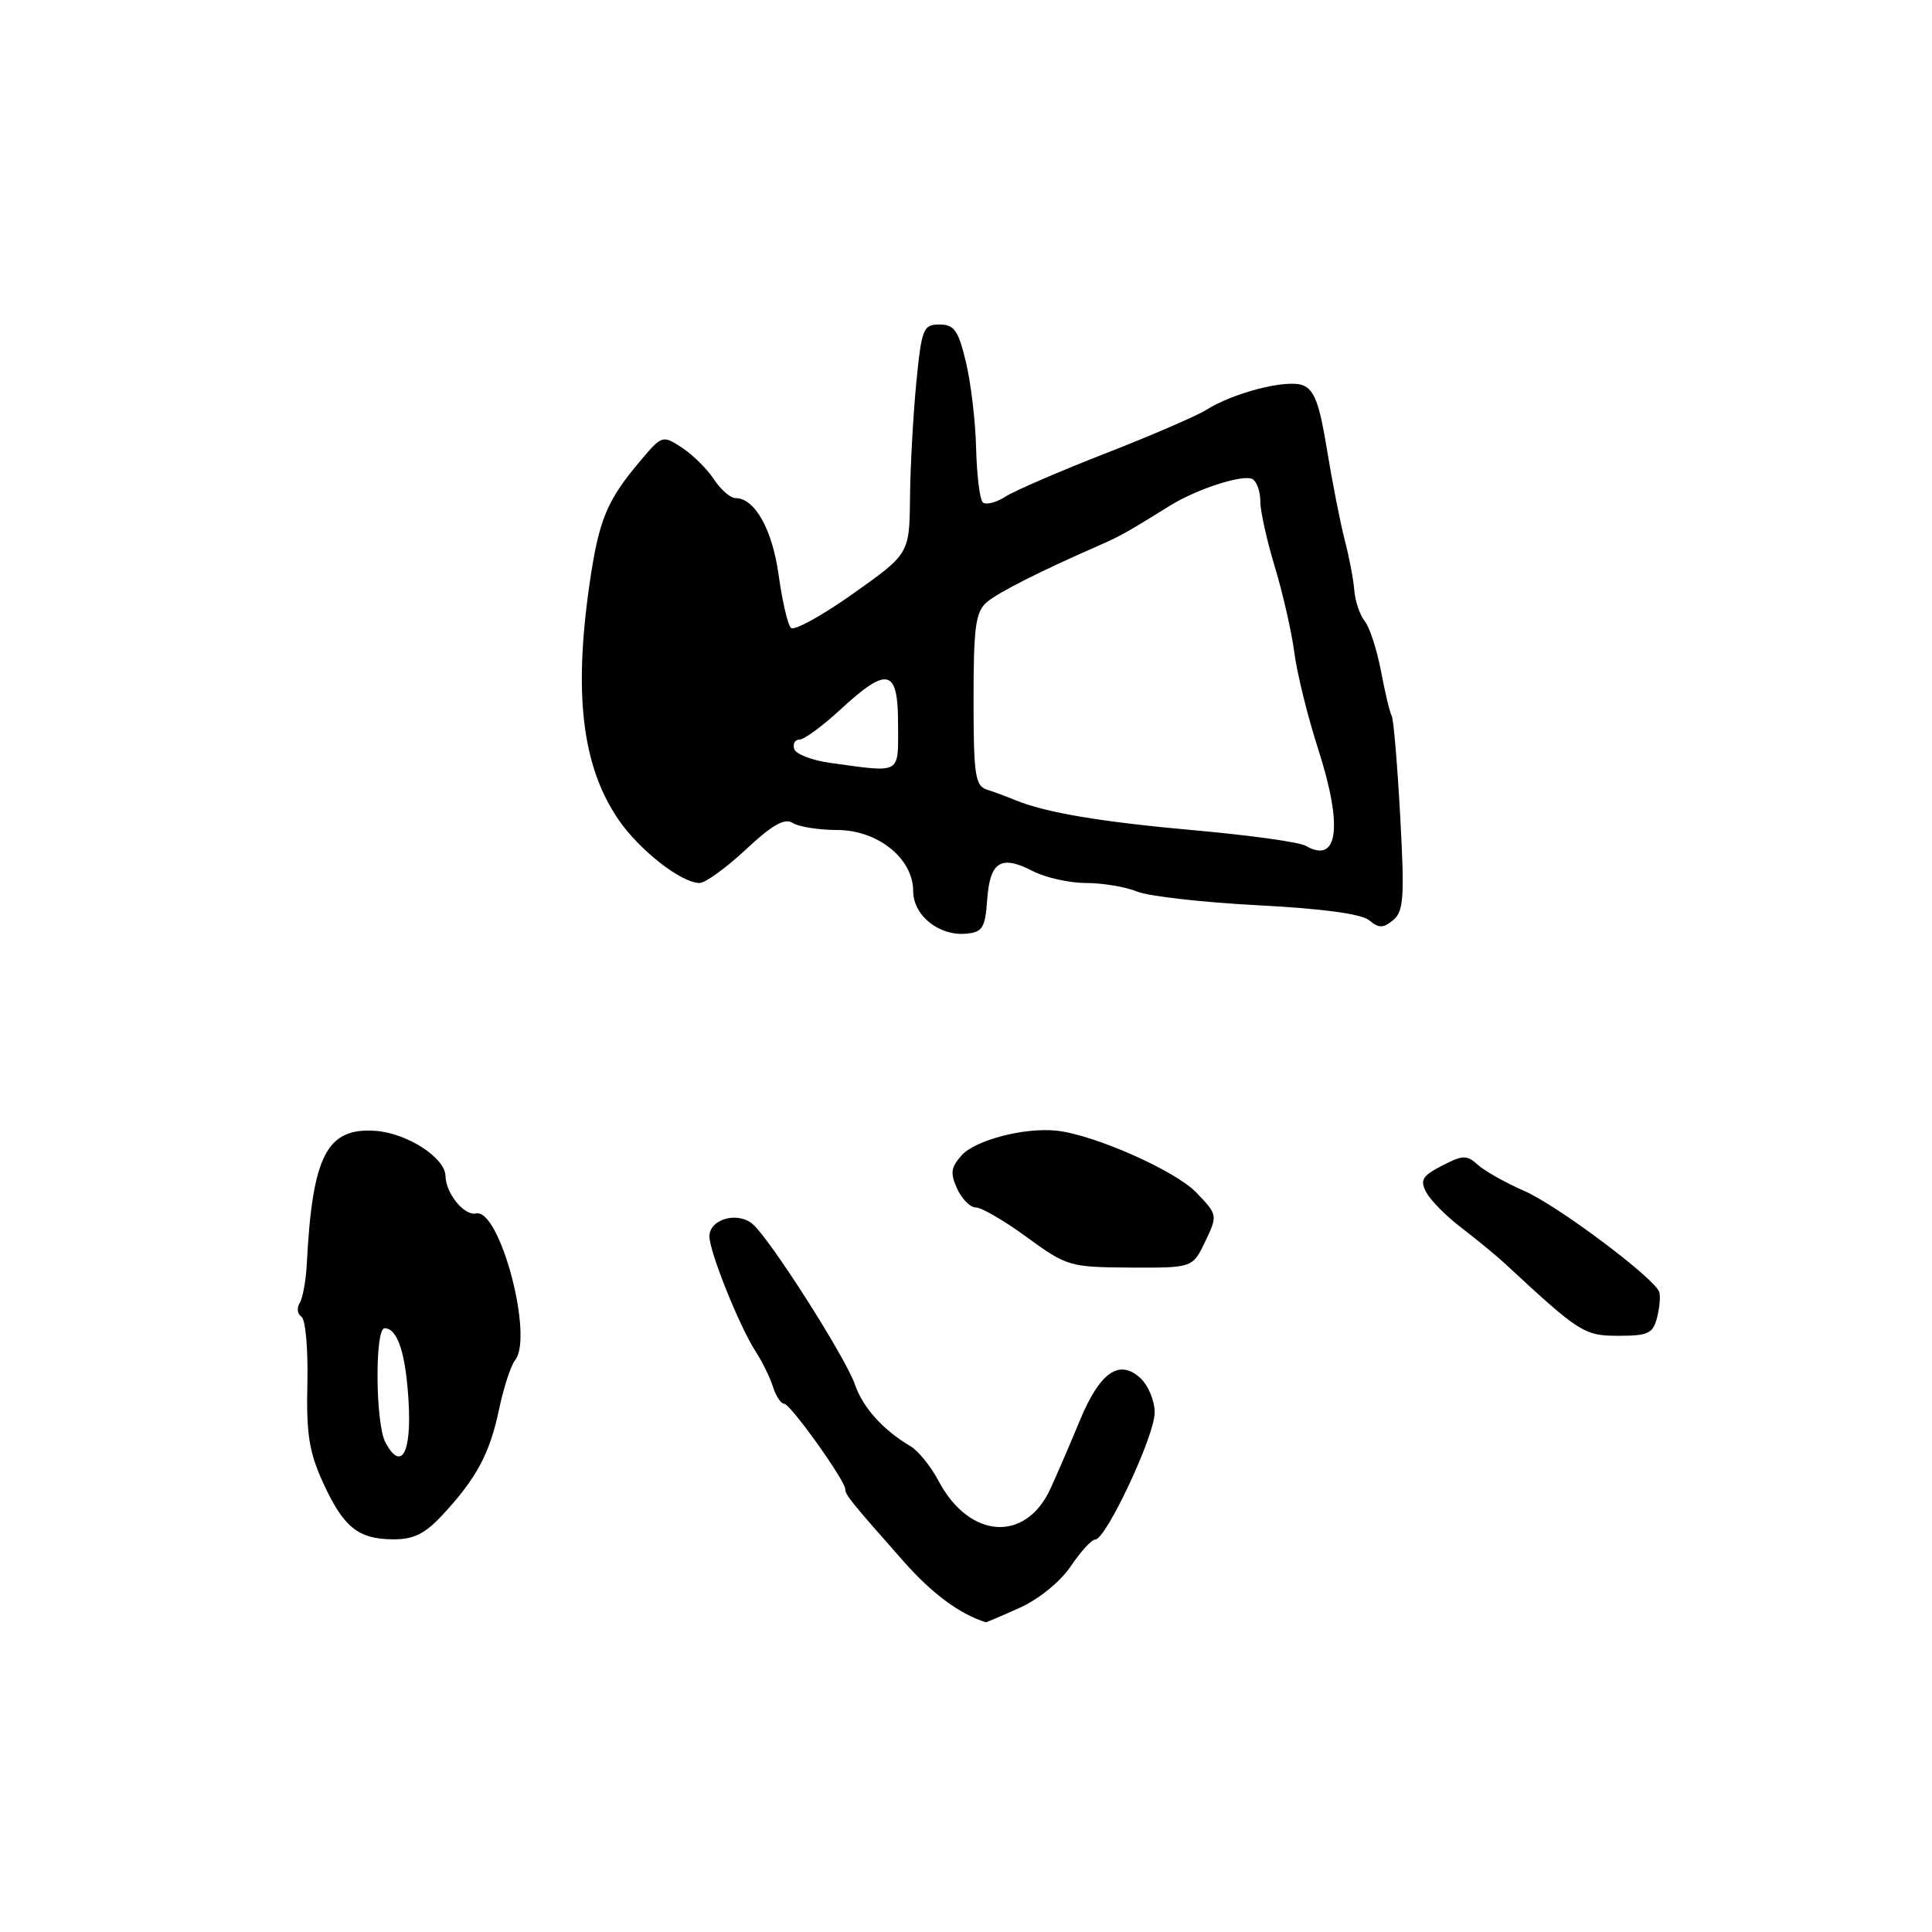 <?xml version="1.0" encoding="UTF-8" standalone="no"?>
<!DOCTYPE svg PUBLIC "-//W3C//DTD SVG 1.1//EN" "http://www.w3.org/Graphics/SVG/1.1/DTD/svg11.dtd" >
<svg xmlns="http://www.w3.org/2000/svg" xmlns:xlink="http://www.w3.org/1999/xlink" version="1.1" viewBox="0 0 256 256">
 <g >
 <path fill="currentColor"
d=" M 135.12 213.04 C 137.65 211.90 140.50 209.58 141.88 207.54 C 143.19 205.59 144.64 204.00 145.12 204.00 C 146.55 204.00 153.00 190.25 153.00 187.18 C 153.00 185.60 152.14 183.53 151.08 182.58 C 148.29 180.04 145.72 181.85 143.09 188.21 C 141.89 191.12 140.14 195.18 139.20 197.23 C 135.90 204.46 128.43 203.94 124.34 196.19 C 123.33 194.28 121.65 192.21 120.61 191.61 C 117.05 189.52 114.33 186.50 113.30 183.50 C 112.07 179.89 101.97 164.05 99.70 162.17 C 97.68 160.49 94.00 161.56 94.00 163.82 C 94.01 165.89 98.00 175.82 100.14 179.10 C 101.00 180.42 102.03 182.51 102.42 183.75 C 102.81 184.99 103.48 186.00 103.90 186.00 C 104.72 186.00 112.00 196.18 112.00 197.32 C 112.00 198.07 112.78 199.03 119.73 206.89 C 123.51 211.17 127.13 213.85 130.62 214.96 C 130.69 214.98 132.72 214.12 135.12 213.04 Z  M 58.62 200.75 C 63.14 195.89 64.89 192.62 66.12 186.78 C 66.73 183.88 67.69 180.93 68.25 180.23 C 70.75 177.13 66.22 160.09 63.08 160.79 C 61.51 161.13 59.08 158.15 59.03 155.82 C 58.99 153.39 53.89 150.12 49.71 149.84 C 43.30 149.41 41.39 153.12 40.65 167.50 C 40.54 169.70 40.11 172.03 39.70 172.68 C 39.30 173.33 39.41 174.13 39.94 174.46 C 40.48 174.80 40.83 178.76 40.73 183.28 C 40.57 189.95 40.96 192.43 42.78 196.40 C 45.50 202.36 47.43 203.93 52.05 203.97 C 54.80 203.99 56.29 203.26 58.62 200.75 Z  M 219.58 174.54 C 219.92 173.19 220.04 171.67 219.85 171.17 C 219.13 169.28 206.33 159.70 202.00 157.82 C 199.53 156.74 196.75 155.18 195.84 154.36 C 194.36 153.02 193.84 153.03 191.07 154.46 C 188.44 155.82 188.13 156.37 189.00 158.01 C 189.58 159.08 191.68 161.20 193.69 162.72 C 195.69 164.25 198.30 166.40 199.49 167.50 C 209.33 176.63 209.92 177.00 214.48 177.00 C 218.41 177.00 219.04 176.69 219.58 174.54 Z  M 159.70 164.50 C 161.36 161.03 161.35 160.97 158.52 158.02 C 155.74 155.12 144.98 150.35 140.00 149.82 C 135.76 149.37 129.27 151.05 127.43 153.08 C 126.00 154.66 125.89 155.45 126.82 157.50 C 127.45 158.88 128.57 160.00 129.32 160.00 C 130.08 160.00 133.12 161.78 136.10 163.96 C 141.34 167.79 141.74 167.91 149.77 167.96 C 158.03 168.00 158.03 168.00 159.70 164.50 Z  M 130.81 119.20 C 131.17 114.15 132.64 113.24 136.86 115.43 C 138.53 116.29 141.69 117.00 143.89 117.00 C 146.08 117.00 149.14 117.51 150.68 118.14 C 152.23 118.76 159.43 119.58 166.67 119.95 C 175.15 120.39 180.41 121.09 181.42 121.94 C 182.72 123.02 183.28 123.01 184.61 121.91 C 186.00 120.76 186.12 118.89 185.53 108.07 C 185.15 101.19 184.65 95.24 184.41 94.86 C 184.17 94.47 183.53 91.80 182.99 88.93 C 182.44 86.05 181.47 83.07 180.83 82.30 C 180.20 81.53 179.57 79.69 179.45 78.20 C 179.33 76.72 178.75 73.70 178.17 71.50 C 177.60 69.30 176.55 63.96 175.84 59.64 C 174.83 53.41 174.15 51.62 172.59 51.04 C 170.42 50.24 163.47 52.03 159.82 54.32 C 158.54 55.12 152.55 57.71 146.50 60.07 C 140.45 62.43 134.47 65.01 133.22 65.81 C 131.96 66.61 130.61 66.95 130.22 66.55 C 129.82 66.16 129.43 62.94 129.34 59.40 C 129.26 55.85 128.65 50.72 127.99 47.98 C 126.99 43.78 126.44 43.00 124.49 43.00 C 122.33 43.00 122.12 43.53 121.41 50.75 C 121.00 55.01 120.62 61.85 120.58 65.94 C 120.50 73.38 120.50 73.38 113.03 78.67 C 108.92 81.58 105.22 83.62 104.80 83.20 C 104.38 82.78 103.65 79.64 103.18 76.23 C 102.35 70.17 100.02 66.00 97.46 66.00 C 96.78 66.00 95.50 64.88 94.60 63.51 C 93.71 62.15 91.80 60.26 90.37 59.32 C 87.80 57.64 87.72 57.66 84.85 61.06 C 80.41 66.32 79.36 68.84 78.13 77.29 C 75.99 92.02 77.14 101.52 81.92 108.56 C 84.68 112.62 90.27 117.00 92.69 117.00 C 93.46 117.00 96.22 115.00 98.83 112.56 C 102.33 109.29 103.96 108.36 105.04 109.05 C 105.84 109.55 108.50 109.98 110.95 109.98 C 116.33 110.00 121.00 113.76 121.00 118.07 C 121.00 121.29 124.41 124.04 128.00 123.72 C 130.19 123.53 130.54 122.97 130.81 119.20 Z  M 51.07 191.13 C 49.74 188.64 49.65 176.00 50.96 176.00 C 52.70 176.00 53.79 179.39 54.15 185.92 C 54.52 192.64 53.13 194.98 51.07 191.13 Z  M 173.00 112.07 C 172.18 111.59 165.65 110.68 158.50 110.04 C 145.85 108.91 138.58 107.69 134.50 106.01 C 133.40 105.55 131.71 104.93 130.75 104.62 C 129.22 104.13 129.00 102.64 129.00 92.69 C 129.00 83.09 129.27 81.07 130.75 79.80 C 132.29 78.48 137.94 75.63 146.00 72.11 C 148.42 71.05 149.65 70.35 155.00 67.02 C 158.63 64.76 164.83 62.78 165.99 63.50 C 166.55 63.84 167.00 65.17 167.00 66.45 C 167.00 67.74 167.87 71.65 168.93 75.14 C 169.99 78.64 171.15 83.75 171.51 86.50 C 171.87 89.25 173.28 94.97 174.65 99.21 C 177.98 109.52 177.33 114.57 173.00 112.07 Z  M 110.08 101.10 C 107.65 100.77 105.47 99.94 105.24 99.25 C 105.02 98.56 105.33 98.00 105.94 98.00 C 106.55 98.00 109.00 96.20 111.38 94.00 C 117.64 88.23 119.00 88.59 119.00 96.00 C 119.00 102.70 119.55 102.39 110.08 101.10 Z "/>
</g>
</svg>